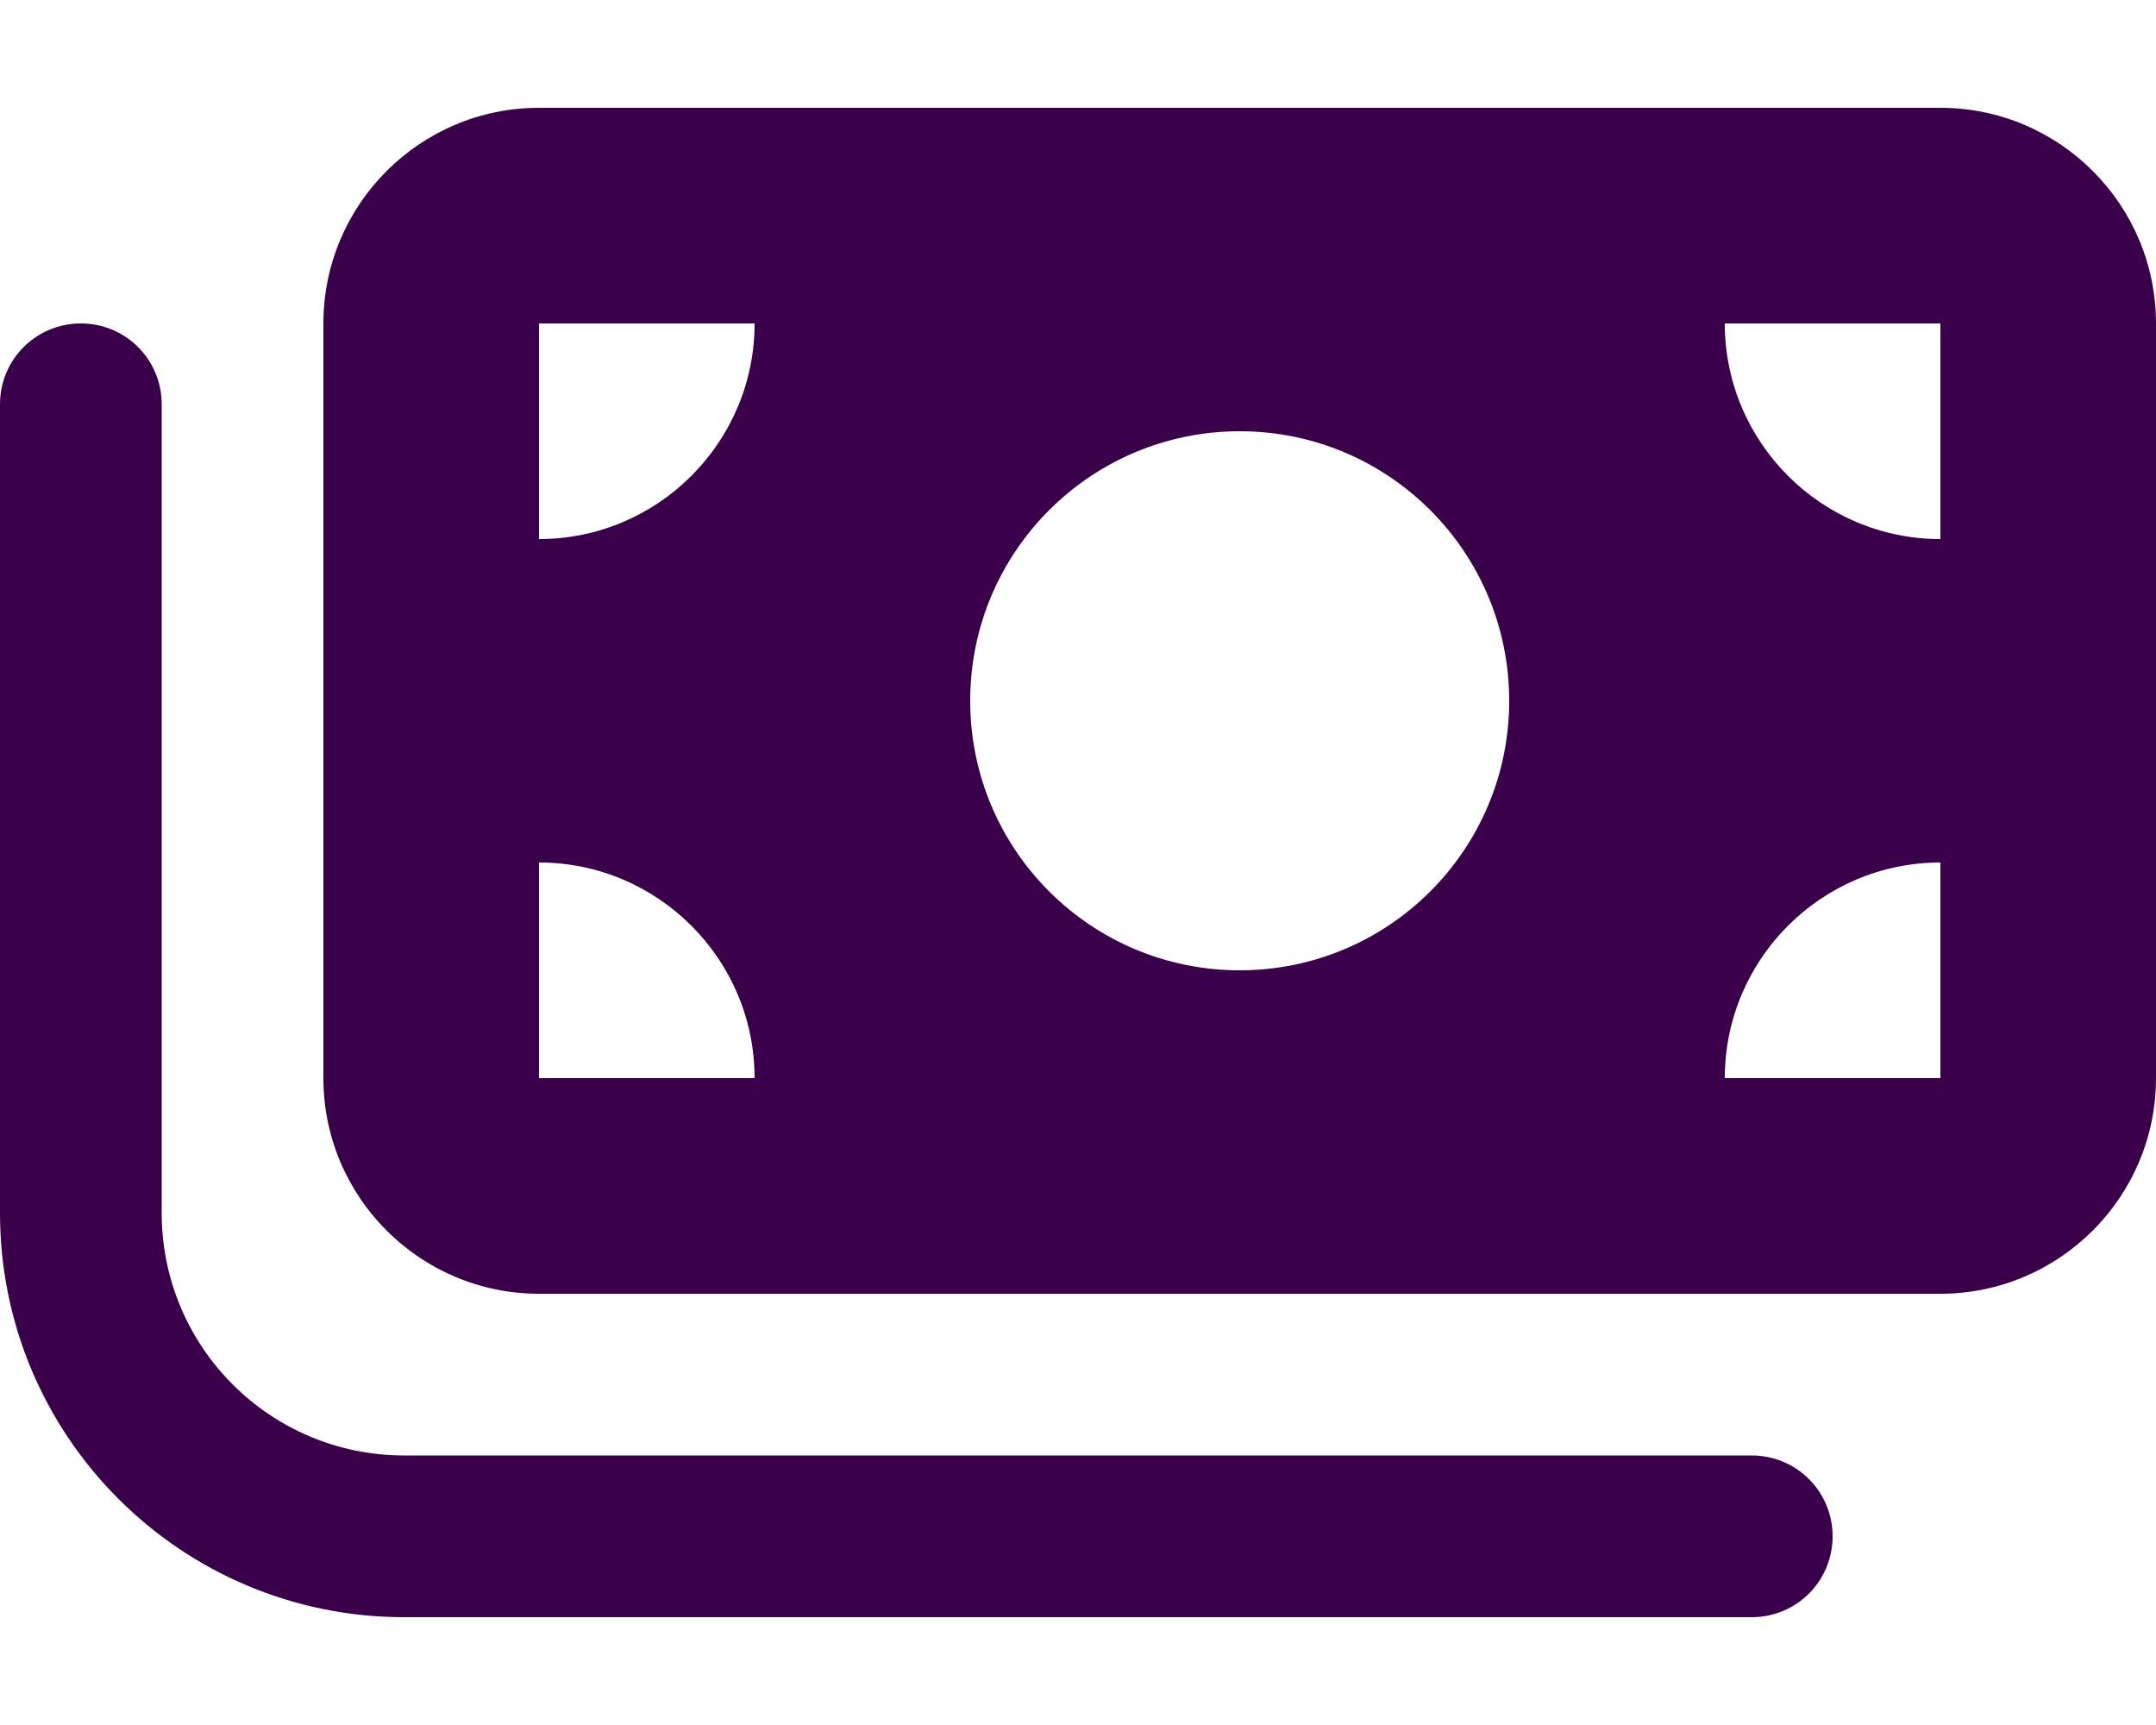 <?xml version="1.0" encoding="utf-8"?>
<!-- Generator: Adobe Illustrator 27.5.0, SVG Export Plug-In . SVG Version: 6.00 Build 0)  -->
<svg version="1.1" id="Layer_1" xmlns="http://www.w3.org/2000/svg" xmlns:xlink="http://www.w3.org/1999/xlink" x="0px" y="0px"
	 viewBox="0 0 640 512" style="enable-background:new 0 0 640 512;" xml:space="preserve">
<style type="text/css">
	.st0{fill:#3A004A;}
</style>
<path class="st0" d="M96,96v224c0,35.3,28.7,64,64,64h416c35.3,0,64-28.7,64-64V96c0-35.3-28.7-64-64-64H160C124.7,32,96,60.7,96,96
	z M160,256c35.3,0,64,28.7,64,64h-64V256z M224,96c0,35.3-28.7,64-64,64V96H224z M576,256v64h-64C512,284.7,540.7,256,576,256z
	 M512,96h64v64C540.7,160,512,131.3,512,96z M288,208c0-44.2,35.8-80,80-80s80,35.8,80,80s-35.8,80-80,80S288,252.2,288,208z
	 M48,120c0-13.3-10.7-24-24-24S0,106.7,0,120v240c0,66.3,53.7,120,120,120h400c13.3,0,24-10.7,24-24s-10.7-24-24-24H120
	c-39.8,0-72-32.2-72-72V120z"/>
</svg>
